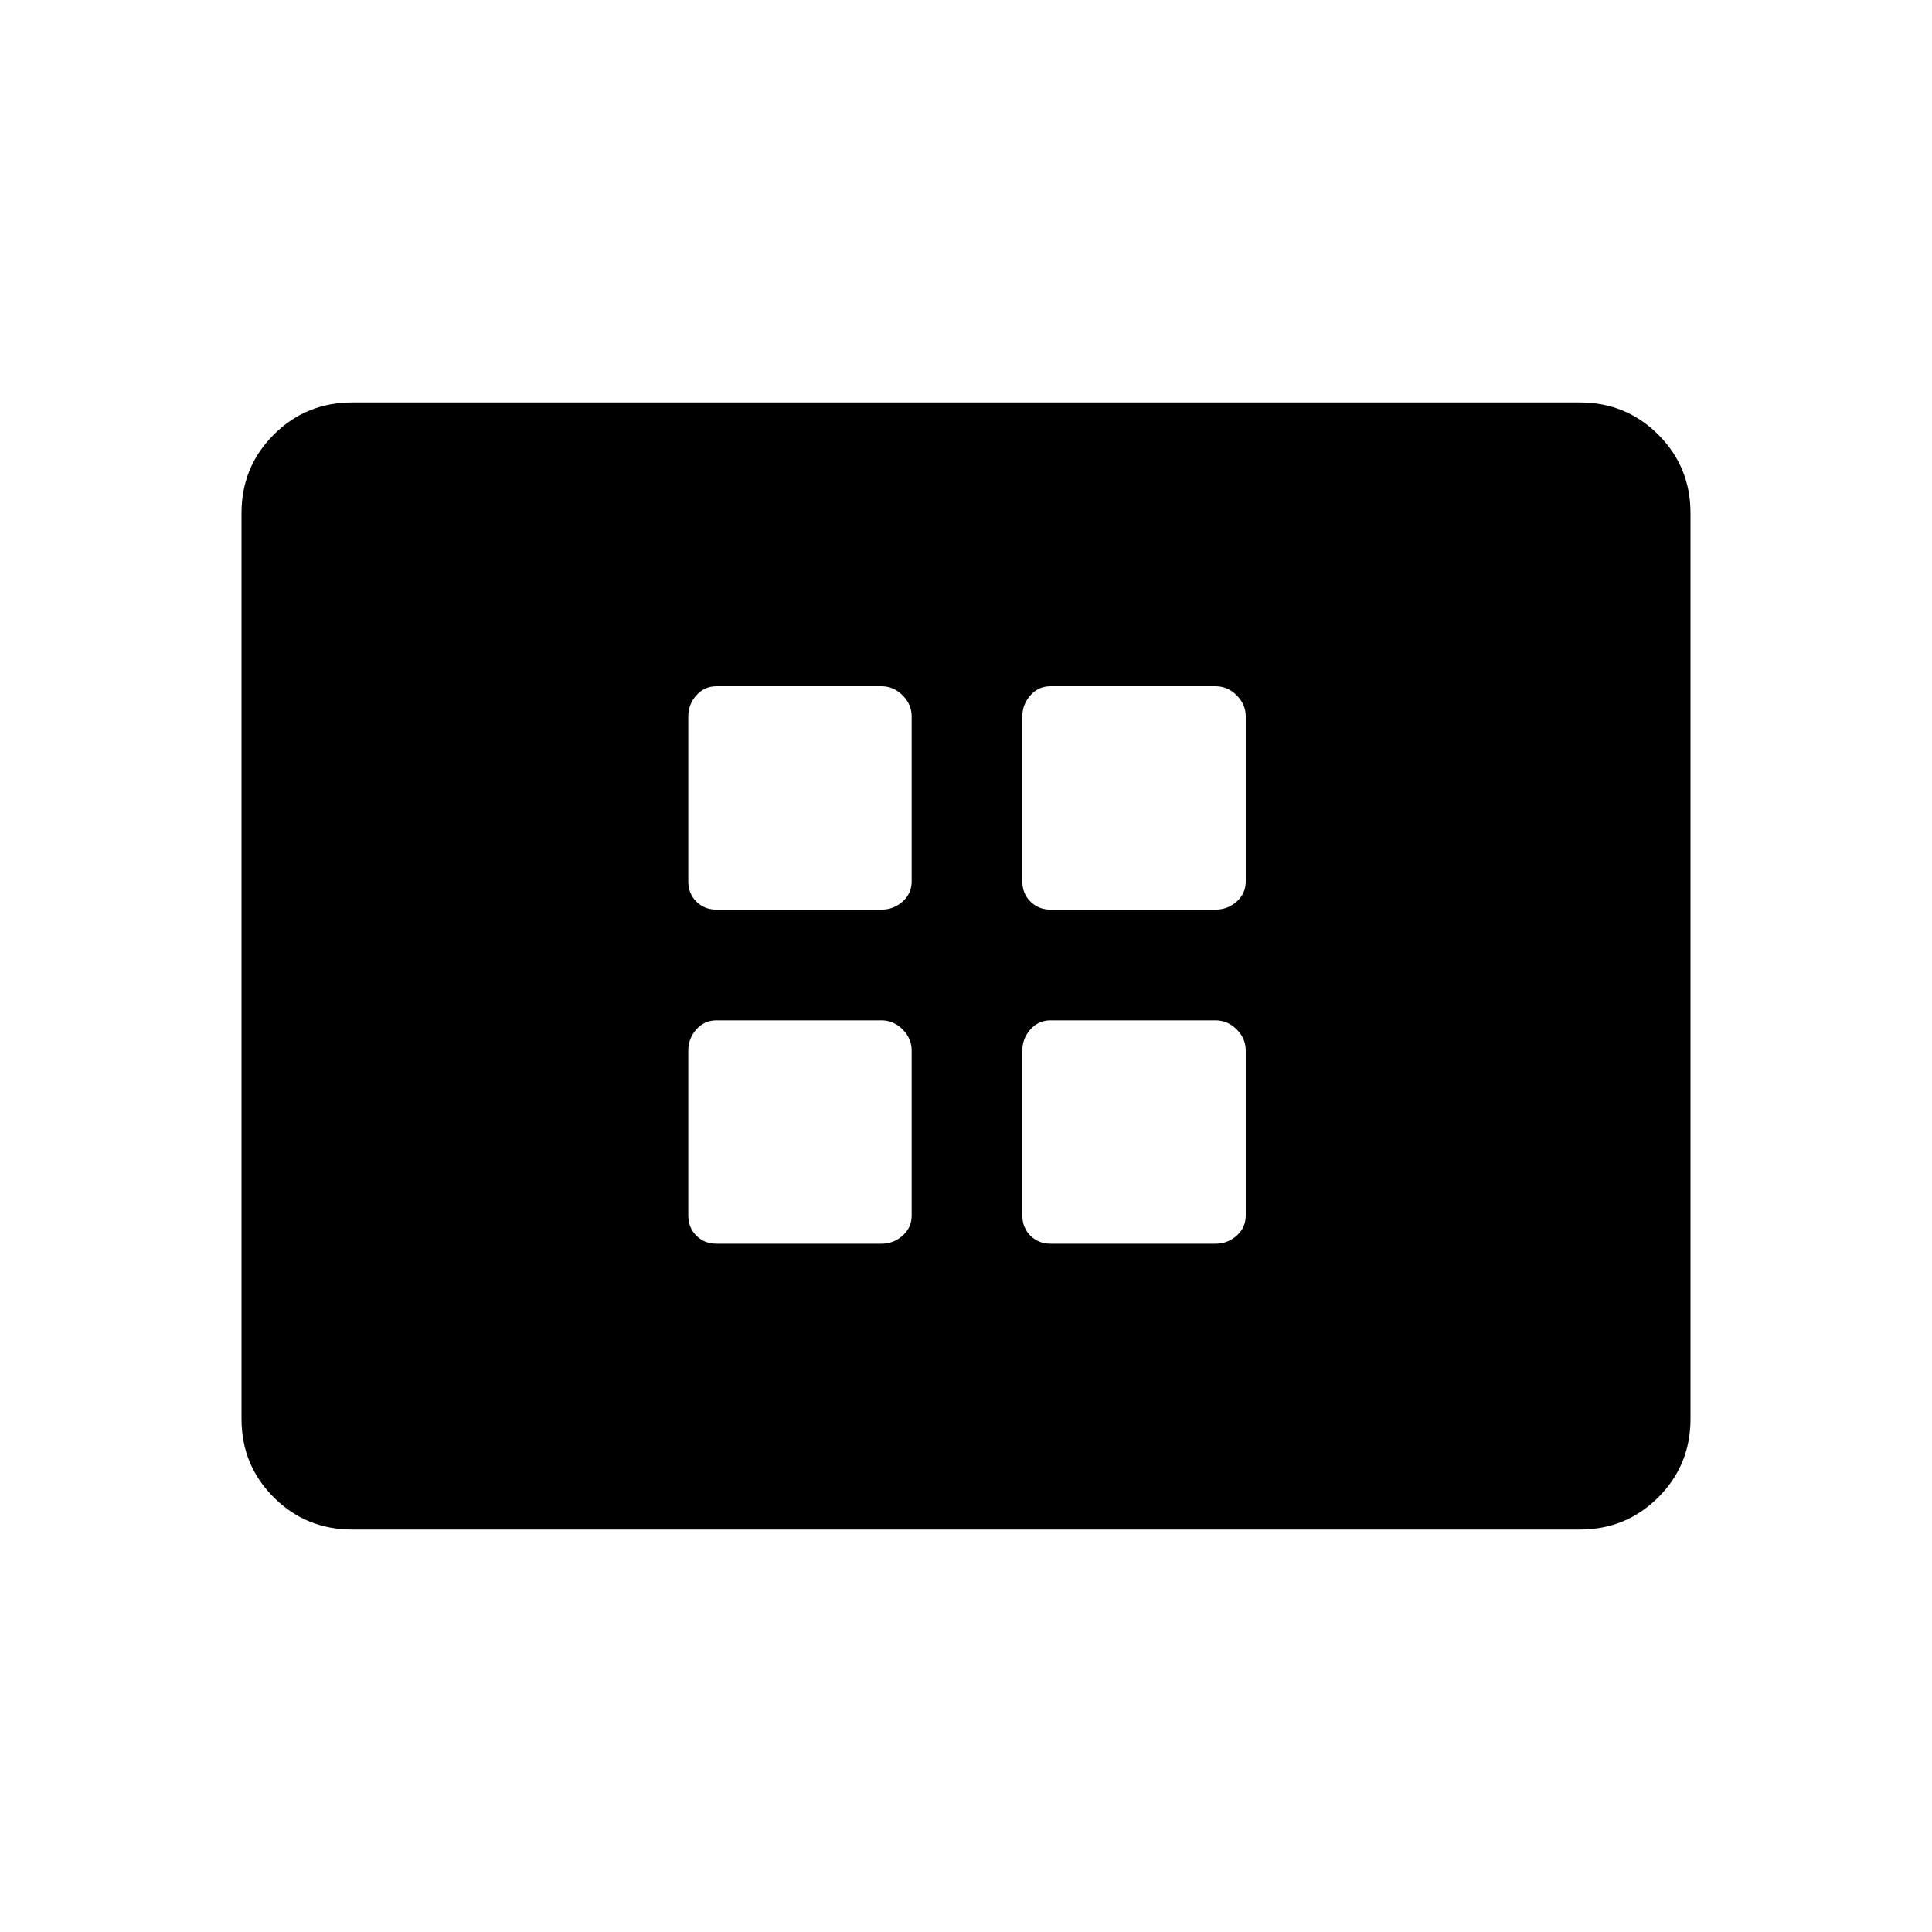 <svg xmlns="http://www.w3.org/2000/svg" width="48" height="48" viewBox="0 0 48 48"><path d="M17.8 22.6h4.1q.3 0 .525-.2.225-.2.225-.5v-4.1q0-.3-.225-.525-.225-.225-.525-.225h-4.1q-.3 0-.5.225t-.2.525v4.1q0 .3.2.5t.5.2Zm8.3 0h4.1q.3 0 .525-.2.225-.2.225-.5v-4.1q0-.3-.225-.525-.225-.225-.525-.225h-4.1q-.3 0-.5.225t-.2.525v4.1q0 .3.2.5t.5.2Zm-8.3 8.3h4.1q.3 0 .525-.2.225-.2.225-.5v-4.1q0-.3-.225-.525-.225-.225-.525-.225h-4.1q-.3 0-.5.225t-.2.525v4.1q0 .3.2.5t.5.2Zm8.3 0h4.1q.3 0 .525-.2.225-.2.225-.5v-4.1q0-.3-.225-.525-.225-.225-.525-.225h-4.1q-.3 0-.5.225t-.2.525v4.1q0 .3.2.5t.5.2ZM8.75 38q-1.15 0-1.95-.8T6 35.25v-22.5q0-1.15.8-1.95t1.95-.8h30.5q1.15 0 1.95.8t.8 1.95v22.5q0 1.15-.8 1.95t-1.95.8Z"/></svg>